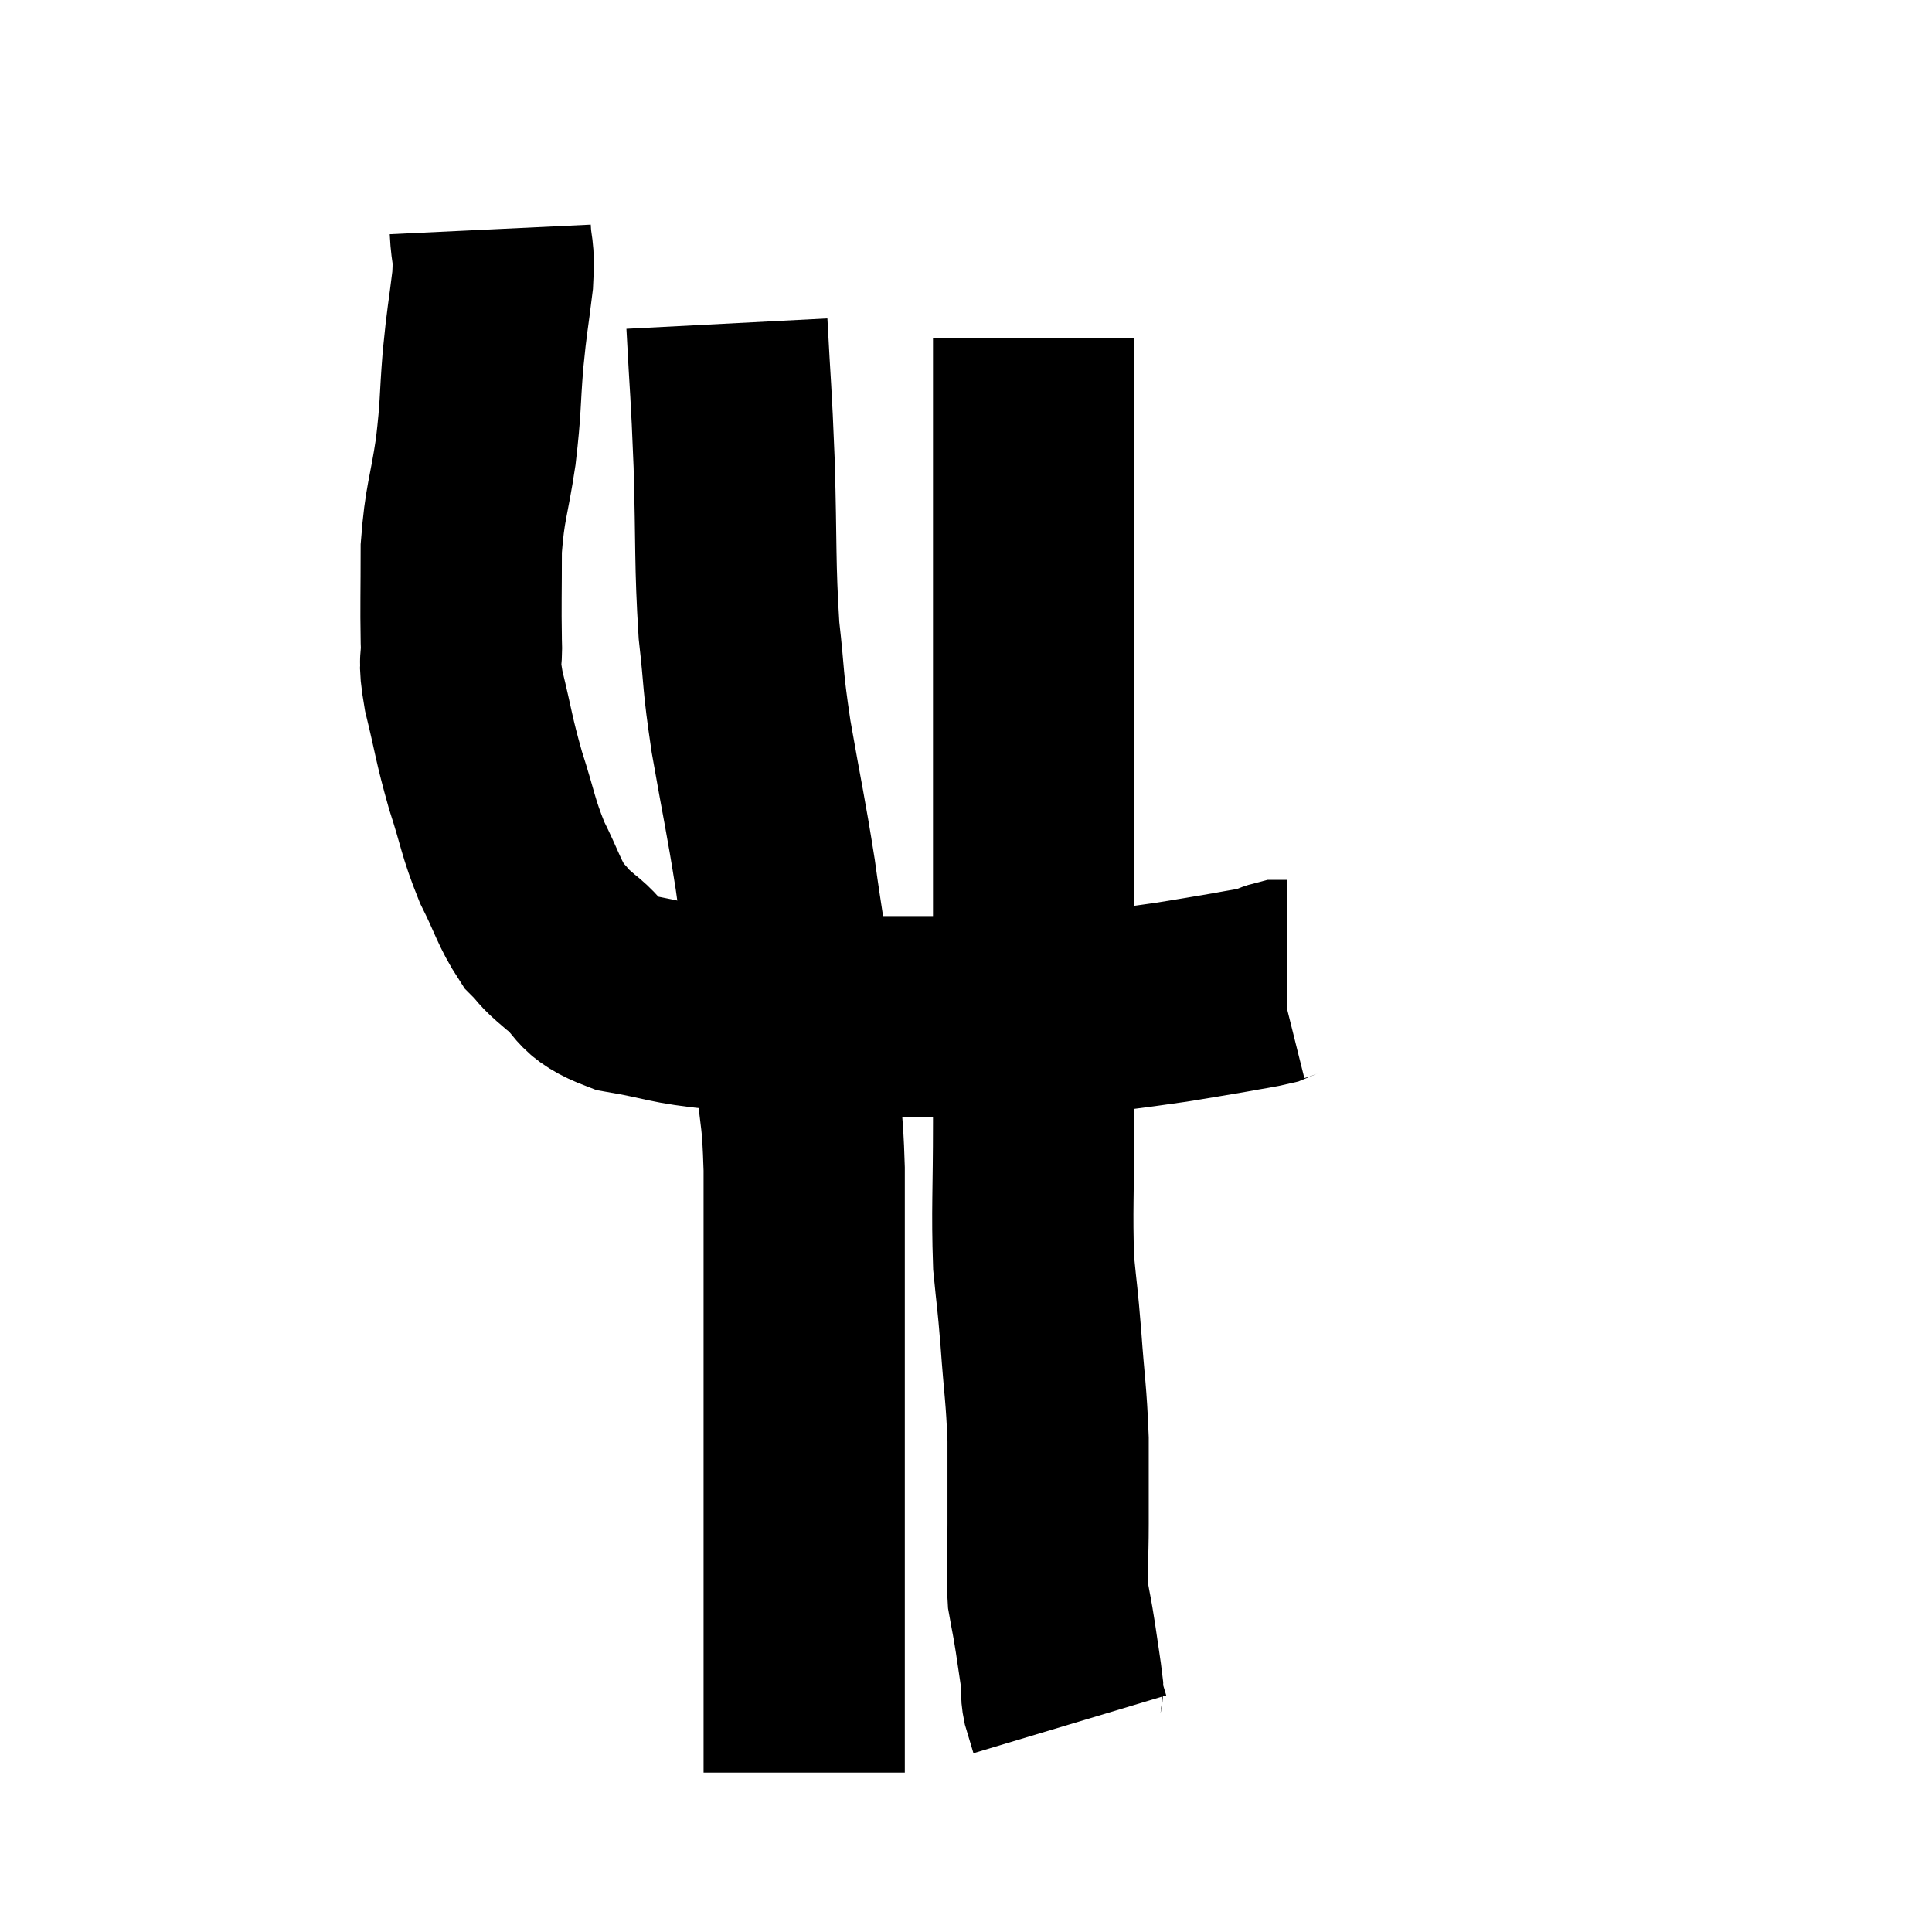 <svg width="48" height="48" viewBox="0 0 48 48" xmlns="http://www.w3.org/2000/svg"><path d="M 12.18 5.7 C 12.21 6.33, 12.285 6.15, 12.24 6.96 C 12.12 7.95, 12.105 7.875, 12 8.94 C 11.91 10.08, 11.955 10.05, 11.82 11.22 C 11.64 12.42, 11.55 12.45, 11.46 13.62 C 11.46 14.76, 11.445 15.015, 11.46 15.9 C 11.49 16.53, 11.37 16.29, 11.52 17.16 C 11.79 18.27, 11.76 18.315, 12.06 19.38 C 12.39 20.4, 12.36 20.52, 12.72 21.42 C 13.11 22.2, 13.14 22.425, 13.5 22.98 C 13.83 23.31, 13.665 23.22, 14.16 23.64 C 14.82 24.15, 14.535 24.3, 15.48 24.66 C 16.71 24.87, 16.515 24.93, 17.94 25.08 C 19.56 25.17, 19.845 25.215, 21.18 25.26 C 22.23 25.26, 21.975 25.26, 23.28 25.26 C 24.84 25.26, 24.945 25.35, 26.4 25.26 C 27.75 25.08, 28.065 25.05, 29.1 24.9 C 29.82 24.78, 29.94 24.765, 30.54 24.66 C 31.02 24.57, 31.185 24.555, 31.5 24.48 C 31.65 24.42, 31.68 24.39, 31.8 24.36 C 31.89 24.36, 31.935 24.36, 31.98 24.36 L 31.98 24.36" fill="none" stroke="black" stroke-width="5"></path><path d="M 18.06 8.04 C 18.15 9.78, 18.165 9.615, 18.24 11.52 C 18.3 13.59, 18.255 13.965, 18.36 15.66 C 18.51 16.98, 18.435 16.785, 18.66 18.3 C 18.96 20.01, 19.02 20.205, 19.26 21.72 C 19.44 23.04, 19.485 23.1, 19.62 24.36 C 19.71 25.56, 19.71 25.59, 19.8 26.76 C 19.89 27.9, 19.935 27.585, 19.98 29.04 C 19.98 30.81, 19.98 30.975, 19.98 32.58 C 19.98 34.02, 19.98 33.93, 19.98 35.46 C 19.98 37.08, 19.98 37.485, 19.98 38.7 C 19.98 39.51, 19.98 39.48, 19.98 40.32 C 19.98 41.19, 19.98 41.25, 19.98 42.06 C 19.98 42.81, 19.98 43.065, 19.98 43.56 C 19.98 43.8, 19.98 43.92, 19.98 44.04 C 19.98 44.04, 19.98 44.04, 19.98 44.04 L 19.98 44.04" fill="none" stroke="black" stroke-width="5"></path><path d="M 25.68 8.4 C 25.68 9.51, 25.68 8.715, 25.68 10.62 C 25.68 13.32, 25.68 13.695, 25.68 16.02 C 25.68 17.97, 25.68 17.835, 25.68 19.92 C 25.68 22.14, 25.68 22.365, 25.68 24.36 C 25.68 26.13, 25.68 26.145, 25.68 27.9 C 25.68 29.64, 25.635 30.045, 25.68 31.38 C 25.77 32.31, 25.77 32.145, 25.86 33.24 C 25.95 34.5, 25.995 34.605, 26.04 35.76 C 26.04 36.81, 26.04 36.885, 26.04 37.86 C 26.04 38.76, 25.995 38.955, 26.04 39.66 C 26.13 40.17, 26.13 40.11, 26.22 40.68 C 26.31 41.31, 26.355 41.55, 26.4 41.94 C 26.4 42.09, 26.355 42.015, 26.4 42.24 C 26.49 42.54, 26.535 42.69, 26.58 42.84 L 26.58 42.84" fill="none" stroke="black" stroke-width="5"></path></svg>